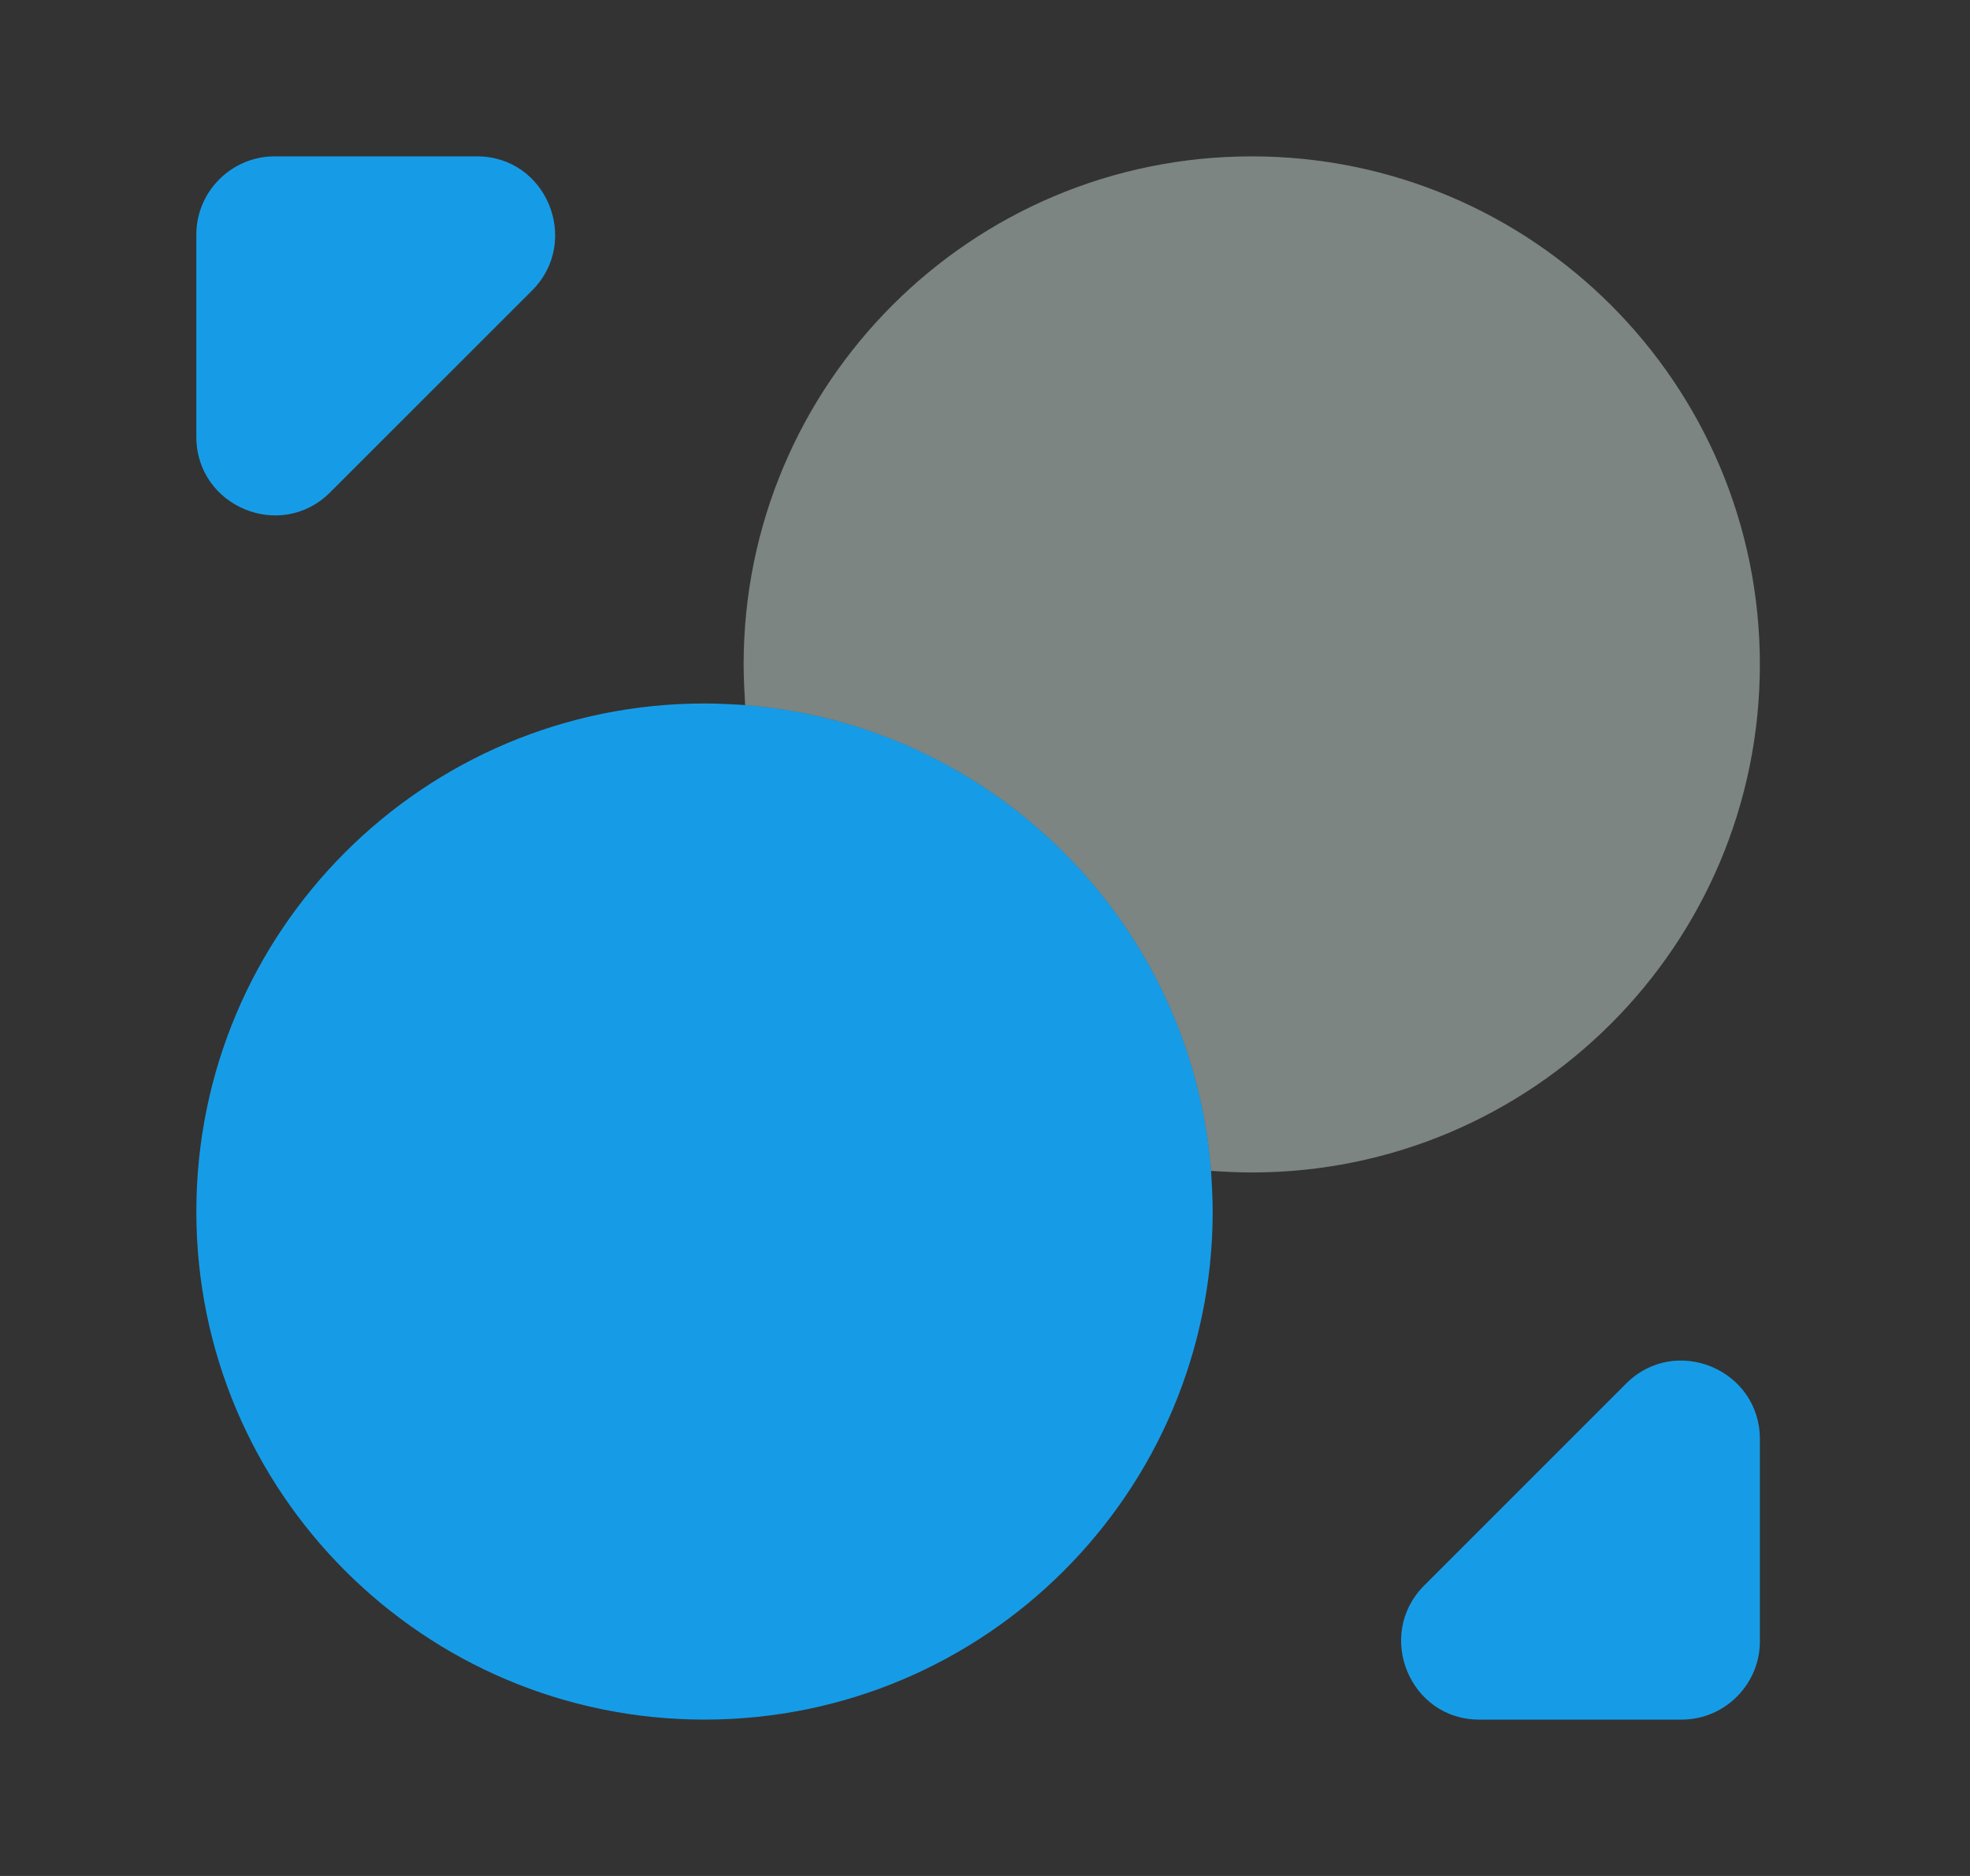 <svg width="21" height="20" viewBox="0 0 21 20" fill="none" xmlns="http://www.w3.org/2000/svg">
<rect x="0" y="0" width="21" height="20" fill="#333333" stroke="none"/>
<path d="M12.927 12.917C12.927 15.908 10.502 18.333 7.51 18.333C4.518 18.333 2.093 15.908 2.093 12.917C2.093 9.925 4.518 7.5 7.51 7.5C7.652 7.5 7.802 7.508 7.943 7.517C10.585 7.725 12.702 9.842 12.91 12.483C12.918 12.625 12.927 12.775 12.927 12.917Z" fill="#169CE7"/>
<path opacity="0.4" d="M18.76 7.083C18.76 10.075 16.335 12.5 13.343 12.5C13.202 12.5 13.052 12.492 12.91 12.483C12.702 9.842 10.585 7.725 7.943 7.517C7.935 7.375 7.927 7.225 7.927 7.083C7.927 4.092 10.352 1.667 13.343 1.667C16.335 1.667 18.76 4.092 18.76 7.083Z" fill="#E8FFF5"/>
<path d="M5.085 1.667H2.927C2.468 1.667 2.093 2.042 2.093 2.5V4.658C2.093 5.4 2.993 5.775 3.518 5.25L5.677 3.092C6.193 2.567 5.827 1.667 5.085 1.667Z" fill="#169CE7"/>
<path d="M15.768 18.333H17.927C18.385 18.333 18.76 17.958 18.76 17.5V15.342C18.76 14.6 17.86 14.225 17.335 14.75L15.177 16.908C14.66 17.433 15.027 18.333 15.768 18.333Z" fill="#169CE7"/>
</svg>

